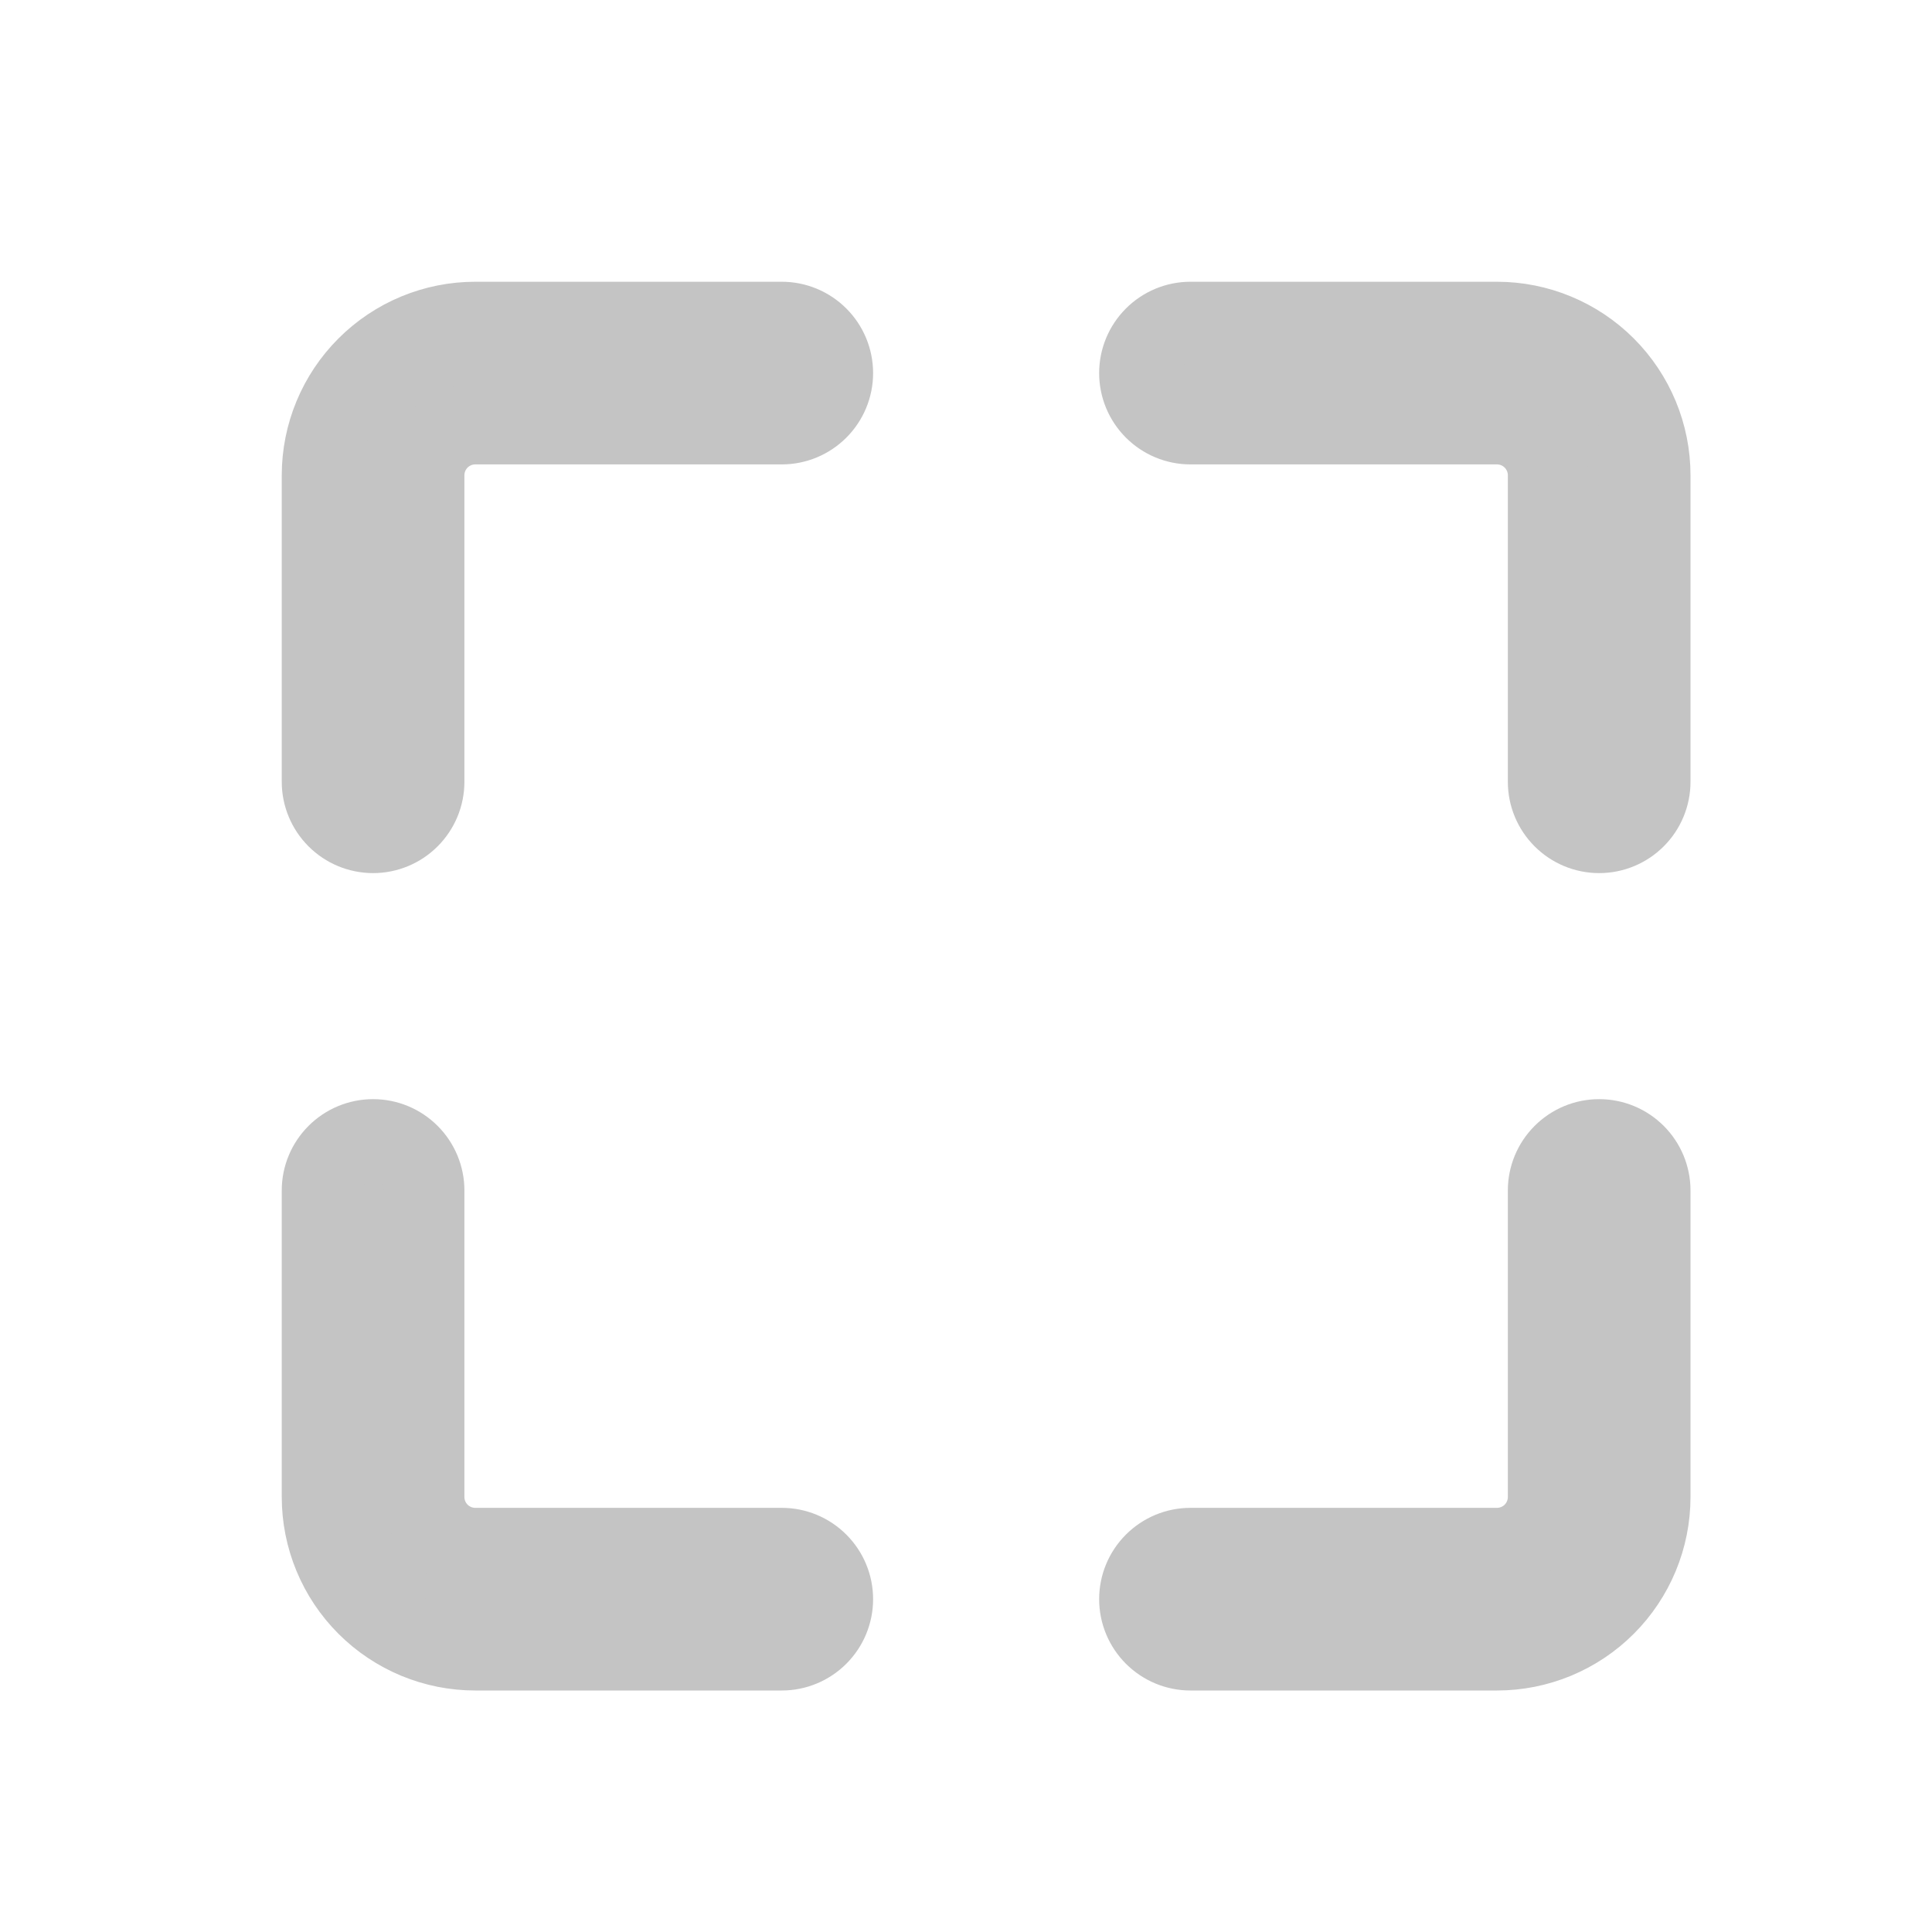 <svg width="24" height="24" viewBox="0 0 24 24" fill="none" xmlns="http://www.w3.org/2000/svg">
<path d="M9.712 4H5.904C5.399 4 4.915 4.201 4.558 4.558C4.201 4.915 4 5.399 4 5.904V9.712C4 9.88 4.067 10.041 4.186 10.16C4.305 10.279 4.466 10.346 4.635 10.346C4.803 10.346 4.964 10.279 5.083 10.16C5.202 10.041 5.269 9.88 5.269 9.712V5.904C5.269 5.736 5.336 5.574 5.455 5.455C5.574 5.336 5.736 5.269 5.904 5.269H9.712C9.88 5.269 10.041 5.202 10.16 5.083C10.279 4.964 10.346 4.803 10.346 4.635C10.346 4.466 10.279 4.305 10.16 4.186C10.041 4.067 9.88 4 9.712 4Z" fill="#C4C4C4"/>
<path d="M9.712 4H5.904C5.399 4 4.915 4.201 4.558 4.558C4.201 4.915 4 5.399 4 5.904V9.712C4 9.88 4.067 10.041 4.186 10.16C4.305 10.279 4.466 10.346 4.635 10.346C4.803 10.346 4.964 10.279 5.083 10.16C5.202 10.041 5.269 9.88 5.269 9.712V5.904C5.269 5.736 5.336 5.574 5.455 5.455C5.574 5.336 5.736 5.269 5.904 5.269H9.712C9.88 5.269 10.041 5.202 10.16 5.083C10.279 4.964 10.346 4.803 10.346 4.635C10.346 4.466 10.279 4.305 10.16 4.186C10.041 4.067 9.88 4 9.712 4Z" stroke="#C4C4C4"/>
<path d="M18.596 4H14.788C14.62 4 14.459 4.067 14.34 4.186C14.221 4.305 14.154 4.466 14.154 4.635C14.154 4.803 14.221 4.964 14.34 5.083C14.459 5.202 14.62 5.269 14.788 5.269H18.596C18.764 5.269 18.926 5.336 19.045 5.455C19.164 5.574 19.231 5.736 19.231 5.904V9.712C19.231 9.88 19.298 10.041 19.417 10.16C19.536 10.279 19.697 10.346 19.865 10.346C20.034 10.346 20.195 10.279 20.314 10.16C20.433 10.041 20.5 9.88 20.5 9.712V5.904C20.5 5.399 20.299 4.915 19.942 4.558C19.585 4.201 19.101 4 18.596 4Z" fill="#C4C4C4"/>
<path d="M18.596 4H14.788C14.62 4 14.459 4.067 14.34 4.186C14.221 4.305 14.154 4.466 14.154 4.635C14.154 4.803 14.221 4.964 14.34 5.083C14.459 5.202 14.62 5.269 14.788 5.269H18.596C18.764 5.269 18.926 5.336 19.045 5.455C19.164 5.574 19.231 5.736 19.231 5.904V9.712C19.231 9.88 19.298 10.041 19.417 10.16C19.536 10.279 19.697 10.346 19.865 10.346C20.034 10.346 20.195 10.279 20.314 10.16C20.433 10.041 20.5 9.88 20.5 9.712V5.904C20.5 5.399 20.299 4.915 19.942 4.558C19.585 4.201 19.101 4 18.596 4Z" stroke="#C4C4C4"/>
<path d="M19.865 14.154C19.697 14.154 19.536 14.221 19.417 14.34C19.298 14.459 19.231 14.62 19.231 14.788V18.596C19.231 18.764 19.164 18.926 19.045 19.045C18.926 19.164 18.764 19.231 18.596 19.231H14.788C14.62 19.231 14.459 19.298 14.34 19.417C14.221 19.536 14.154 19.697 14.154 19.865C14.154 20.034 14.221 20.195 14.34 20.314C14.459 20.433 14.62 20.5 14.788 20.5H18.596C19.101 20.5 19.585 20.299 19.942 19.942C20.299 19.585 20.5 19.101 20.5 18.596V14.788C20.5 14.62 20.433 14.459 20.314 14.34C20.195 14.221 20.034 14.154 19.865 14.154Z" fill="#C4C4C4"/>
<path d="M19.865 14.154C19.697 14.154 19.536 14.221 19.417 14.34C19.298 14.459 19.231 14.62 19.231 14.788V18.596C19.231 18.764 19.164 18.926 19.045 19.045C18.926 19.164 18.764 19.231 18.596 19.231H14.788C14.62 19.231 14.459 19.298 14.34 19.417C14.221 19.536 14.154 19.697 14.154 19.865C14.154 20.034 14.221 20.195 14.34 20.314C14.459 20.433 14.62 20.5 14.788 20.5H18.596C19.101 20.5 19.585 20.299 19.942 19.942C20.299 19.585 20.5 19.101 20.5 18.596V14.788C20.5 14.62 20.433 14.459 20.314 14.34C20.195 14.221 20.034 14.154 19.865 14.154Z" stroke="#C4C4C4"/>
<path d="M9.712 19.231H5.904C5.736 19.231 5.574 19.164 5.455 19.045C5.336 18.926 5.269 18.764 5.269 18.596V14.788C5.269 14.62 5.202 14.459 5.083 14.34C4.964 14.221 4.803 14.154 4.635 14.154C4.466 14.154 4.305 14.221 4.186 14.34C4.067 14.459 4 14.62 4 14.788V18.596C4 19.101 4.201 19.585 4.558 19.942C4.915 20.299 5.399 20.5 5.904 20.5H9.712C9.88 20.5 10.041 20.433 10.16 20.314C10.279 20.195 10.346 20.034 10.346 19.865C10.346 19.697 10.279 19.536 10.16 19.417C10.041 19.298 9.88 19.231 9.712 19.231Z" fill="#C4C4C4"/>
<path d="M9.712 19.231H5.904C5.736 19.231 5.574 19.164 5.455 19.045C5.336 18.926 5.269 18.764 5.269 18.596V14.788C5.269 14.62 5.202 14.459 5.083 14.34C4.964 14.221 4.803 14.154 4.635 14.154C4.466 14.154 4.305 14.221 4.186 14.34C4.067 14.459 4 14.62 4 14.788V18.596C4 19.101 4.201 19.585 4.558 19.942C4.915 20.299 5.399 20.5 5.904 20.5H9.712C9.88 20.5 10.041 20.433 10.16 20.314C10.279 20.195 10.346 20.034 10.346 19.865C10.346 19.697 10.279 19.536 10.16 19.417C10.041 19.298 9.88 19.231 9.712 19.231Z" stroke="#C4C4C4"/>
</svg>
